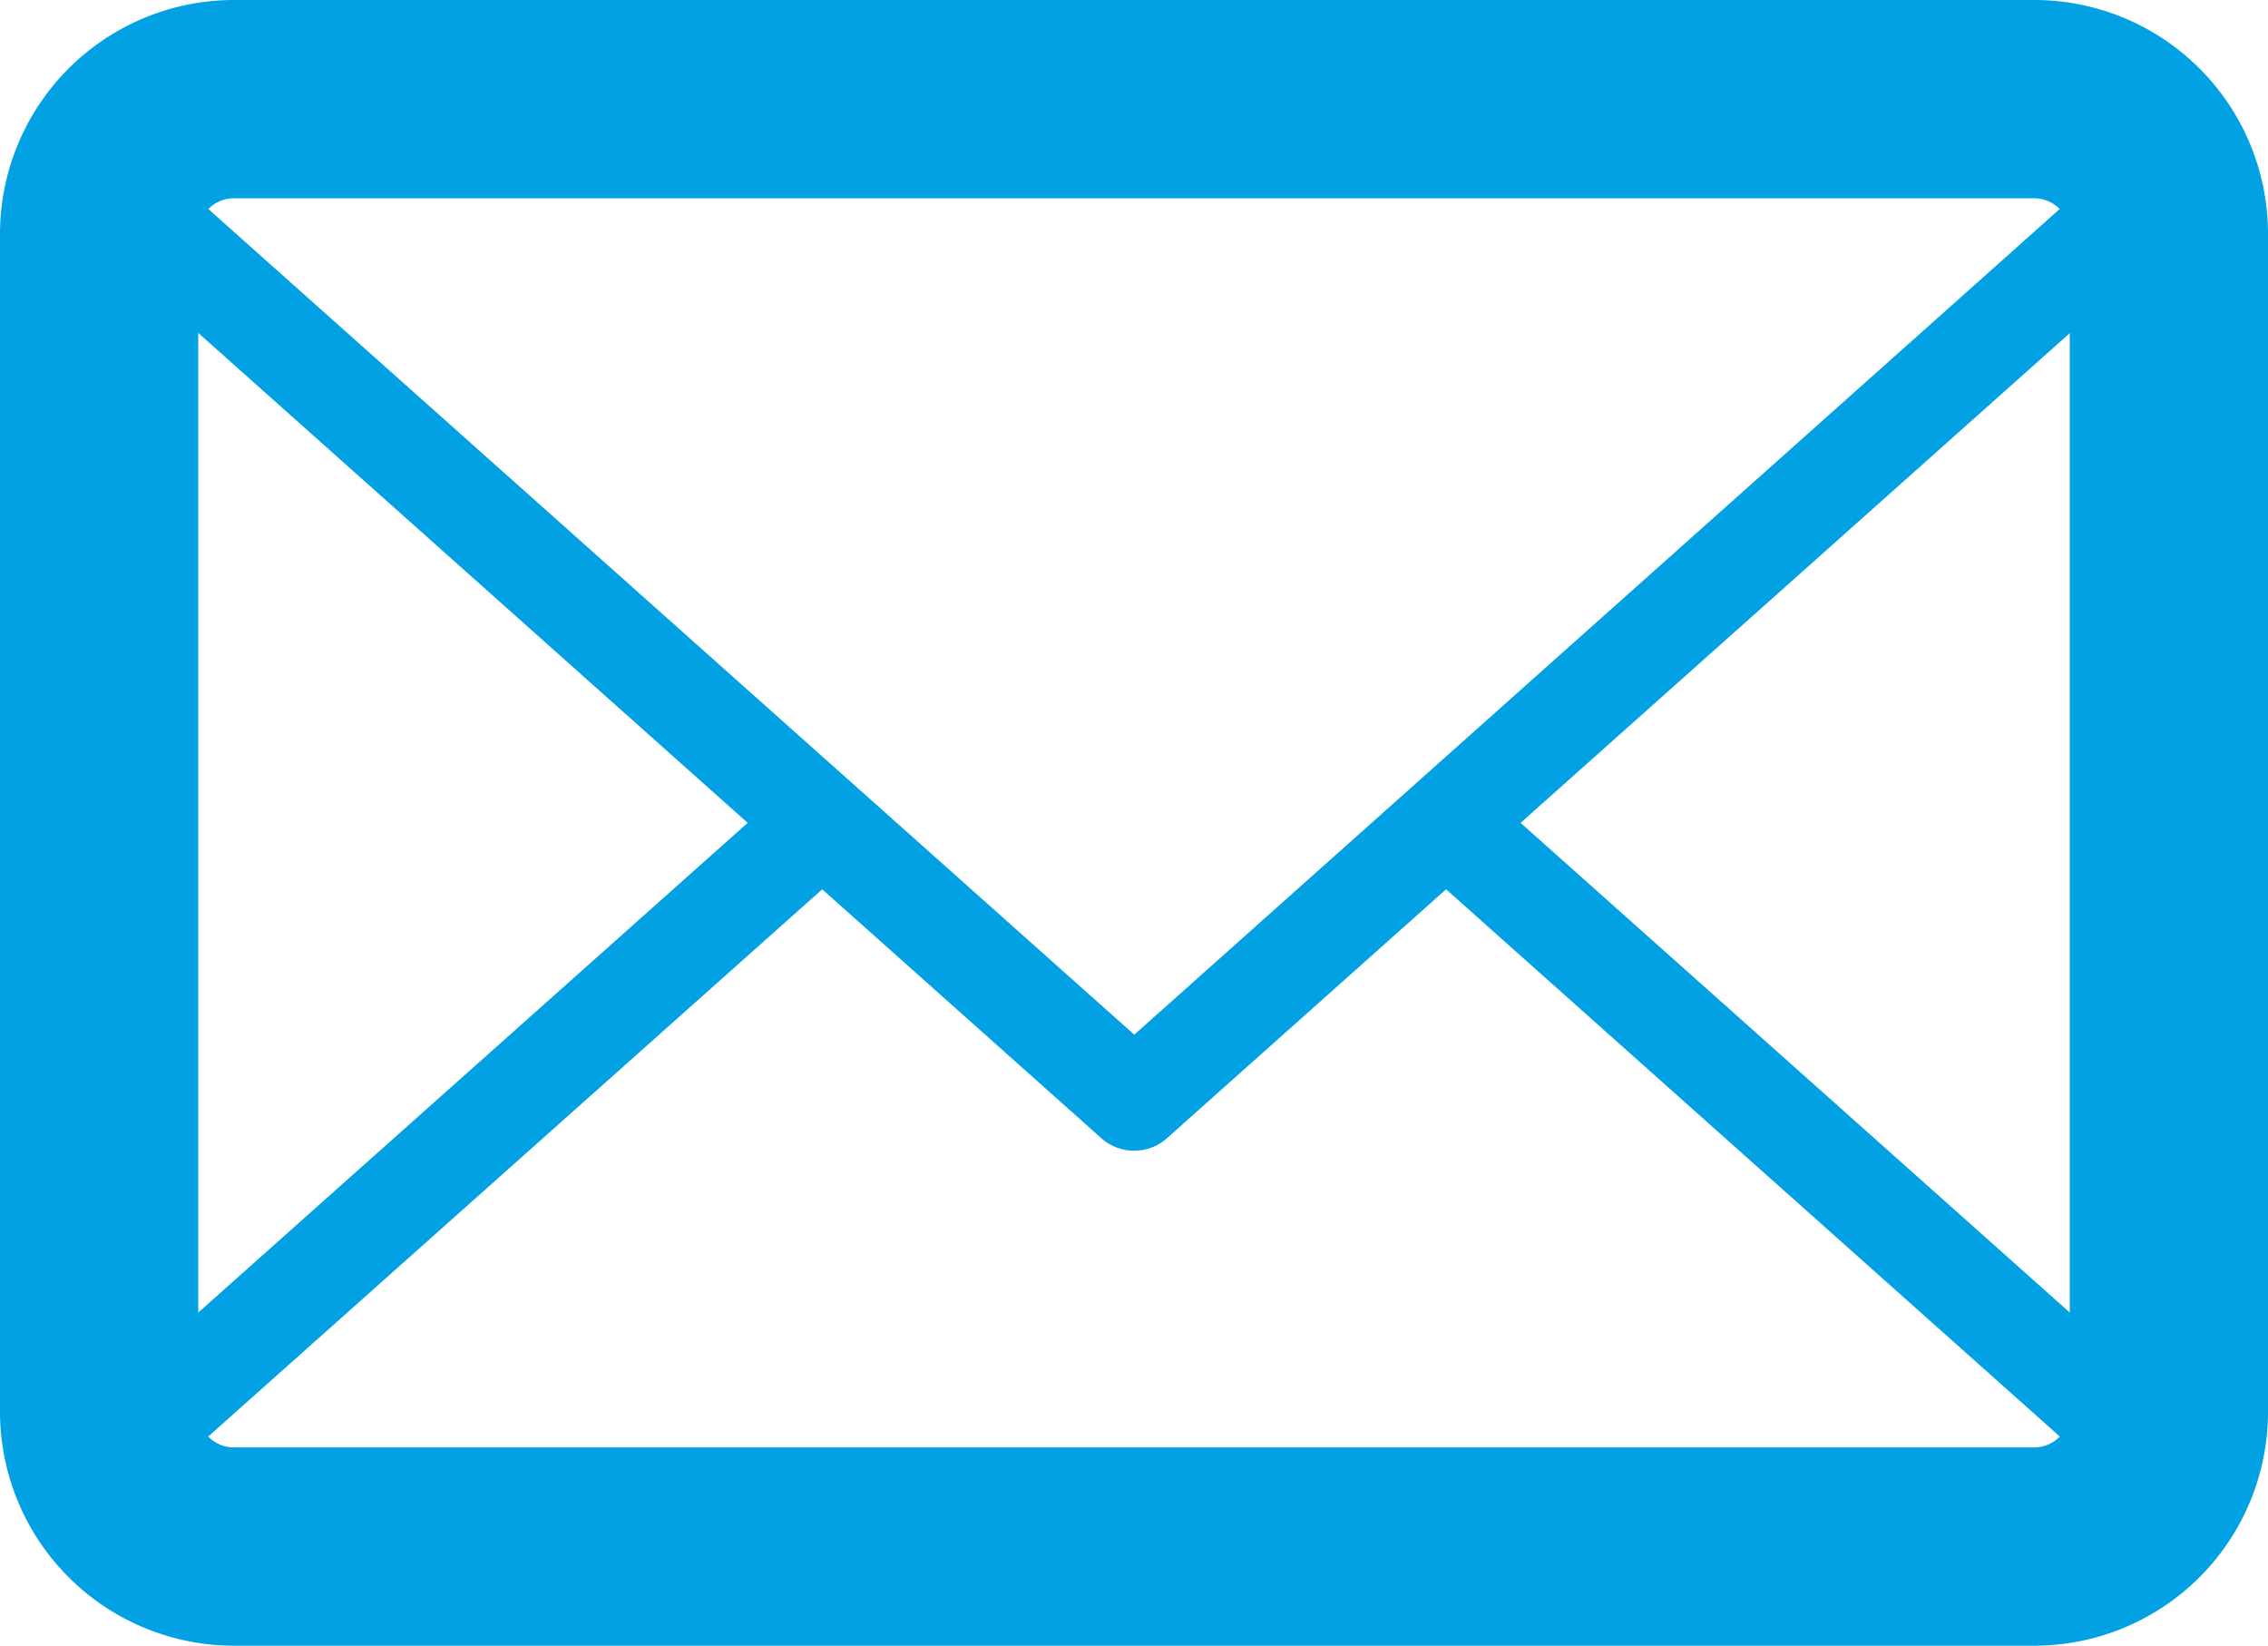 <svg xmlns="http://www.w3.org/2000/svg" viewBox="0 0 82.94 60.17"><defs><style>.cls-1{fill:#01a1e3;}</style></defs><title>Ресурс 4</title><g id="Слой_2" data-name="Слой 2"><g id="Layer_3" data-name="Layer 3"><path class="cls-1" d="M74.4,60.17H8.55A8.56,8.56,0,0,1,0,51.62V8.55A8.56,8.56,0,0,1,8.55,0H74.4a8.55,8.55,0,0,1,8.54,8.55V51.62a8.55,8.55,0,0,1-8.54,8.55ZM8.55,7.25a1.3,1.3,0,0,0-1.3,1.3V51.62a1.3,1.3,0,0,0,1.3,1.3H74.4a1.3,1.3,0,0,0,1.29-1.3V8.55a1.3,1.3,0,0,0-1.29-1.3Z"/><path class="cls-1" d="M74.4,58.36H8.55A6.76,6.76,0,0,1,2.27,54a1.81,1.81,0,0,1,.48-2L28.46,29.09a1.8,1.8,0,0,1,2.55.15,1.82,1.82,0,0,1-.14,2.56L6.27,53.72a3.1,3.1,0,0,0,2.28,1H74.4a3.13,3.13,0,0,0,2.27-1L51.79,31.54a1.81,1.81,0,0,1,2.42-2.7L80.19,52a1.8,1.8,0,0,1,.49,2,6.76,6.76,0,0,1-6.28,4.36Z"/><path class="cls-1" d="M41.48,42.07a1.78,1.78,0,0,1-1.21-.46L2.75,8.16a1.81,1.81,0,0,1-.48-2A6.76,6.76,0,0,1,8.55,1.81H74.4a6.76,6.76,0,0,1,6.28,4.36,1.8,1.8,0,0,1-.49,2L42.68,41.61a1.77,1.77,0,0,1-1.2.46ZM6.28,6.45l35.2,31.38L76.67,6.44a3.13,3.13,0,0,0-2.27-1H8.55a3.06,3.06,0,0,0-2.27,1Z"/></g></g></svg>
